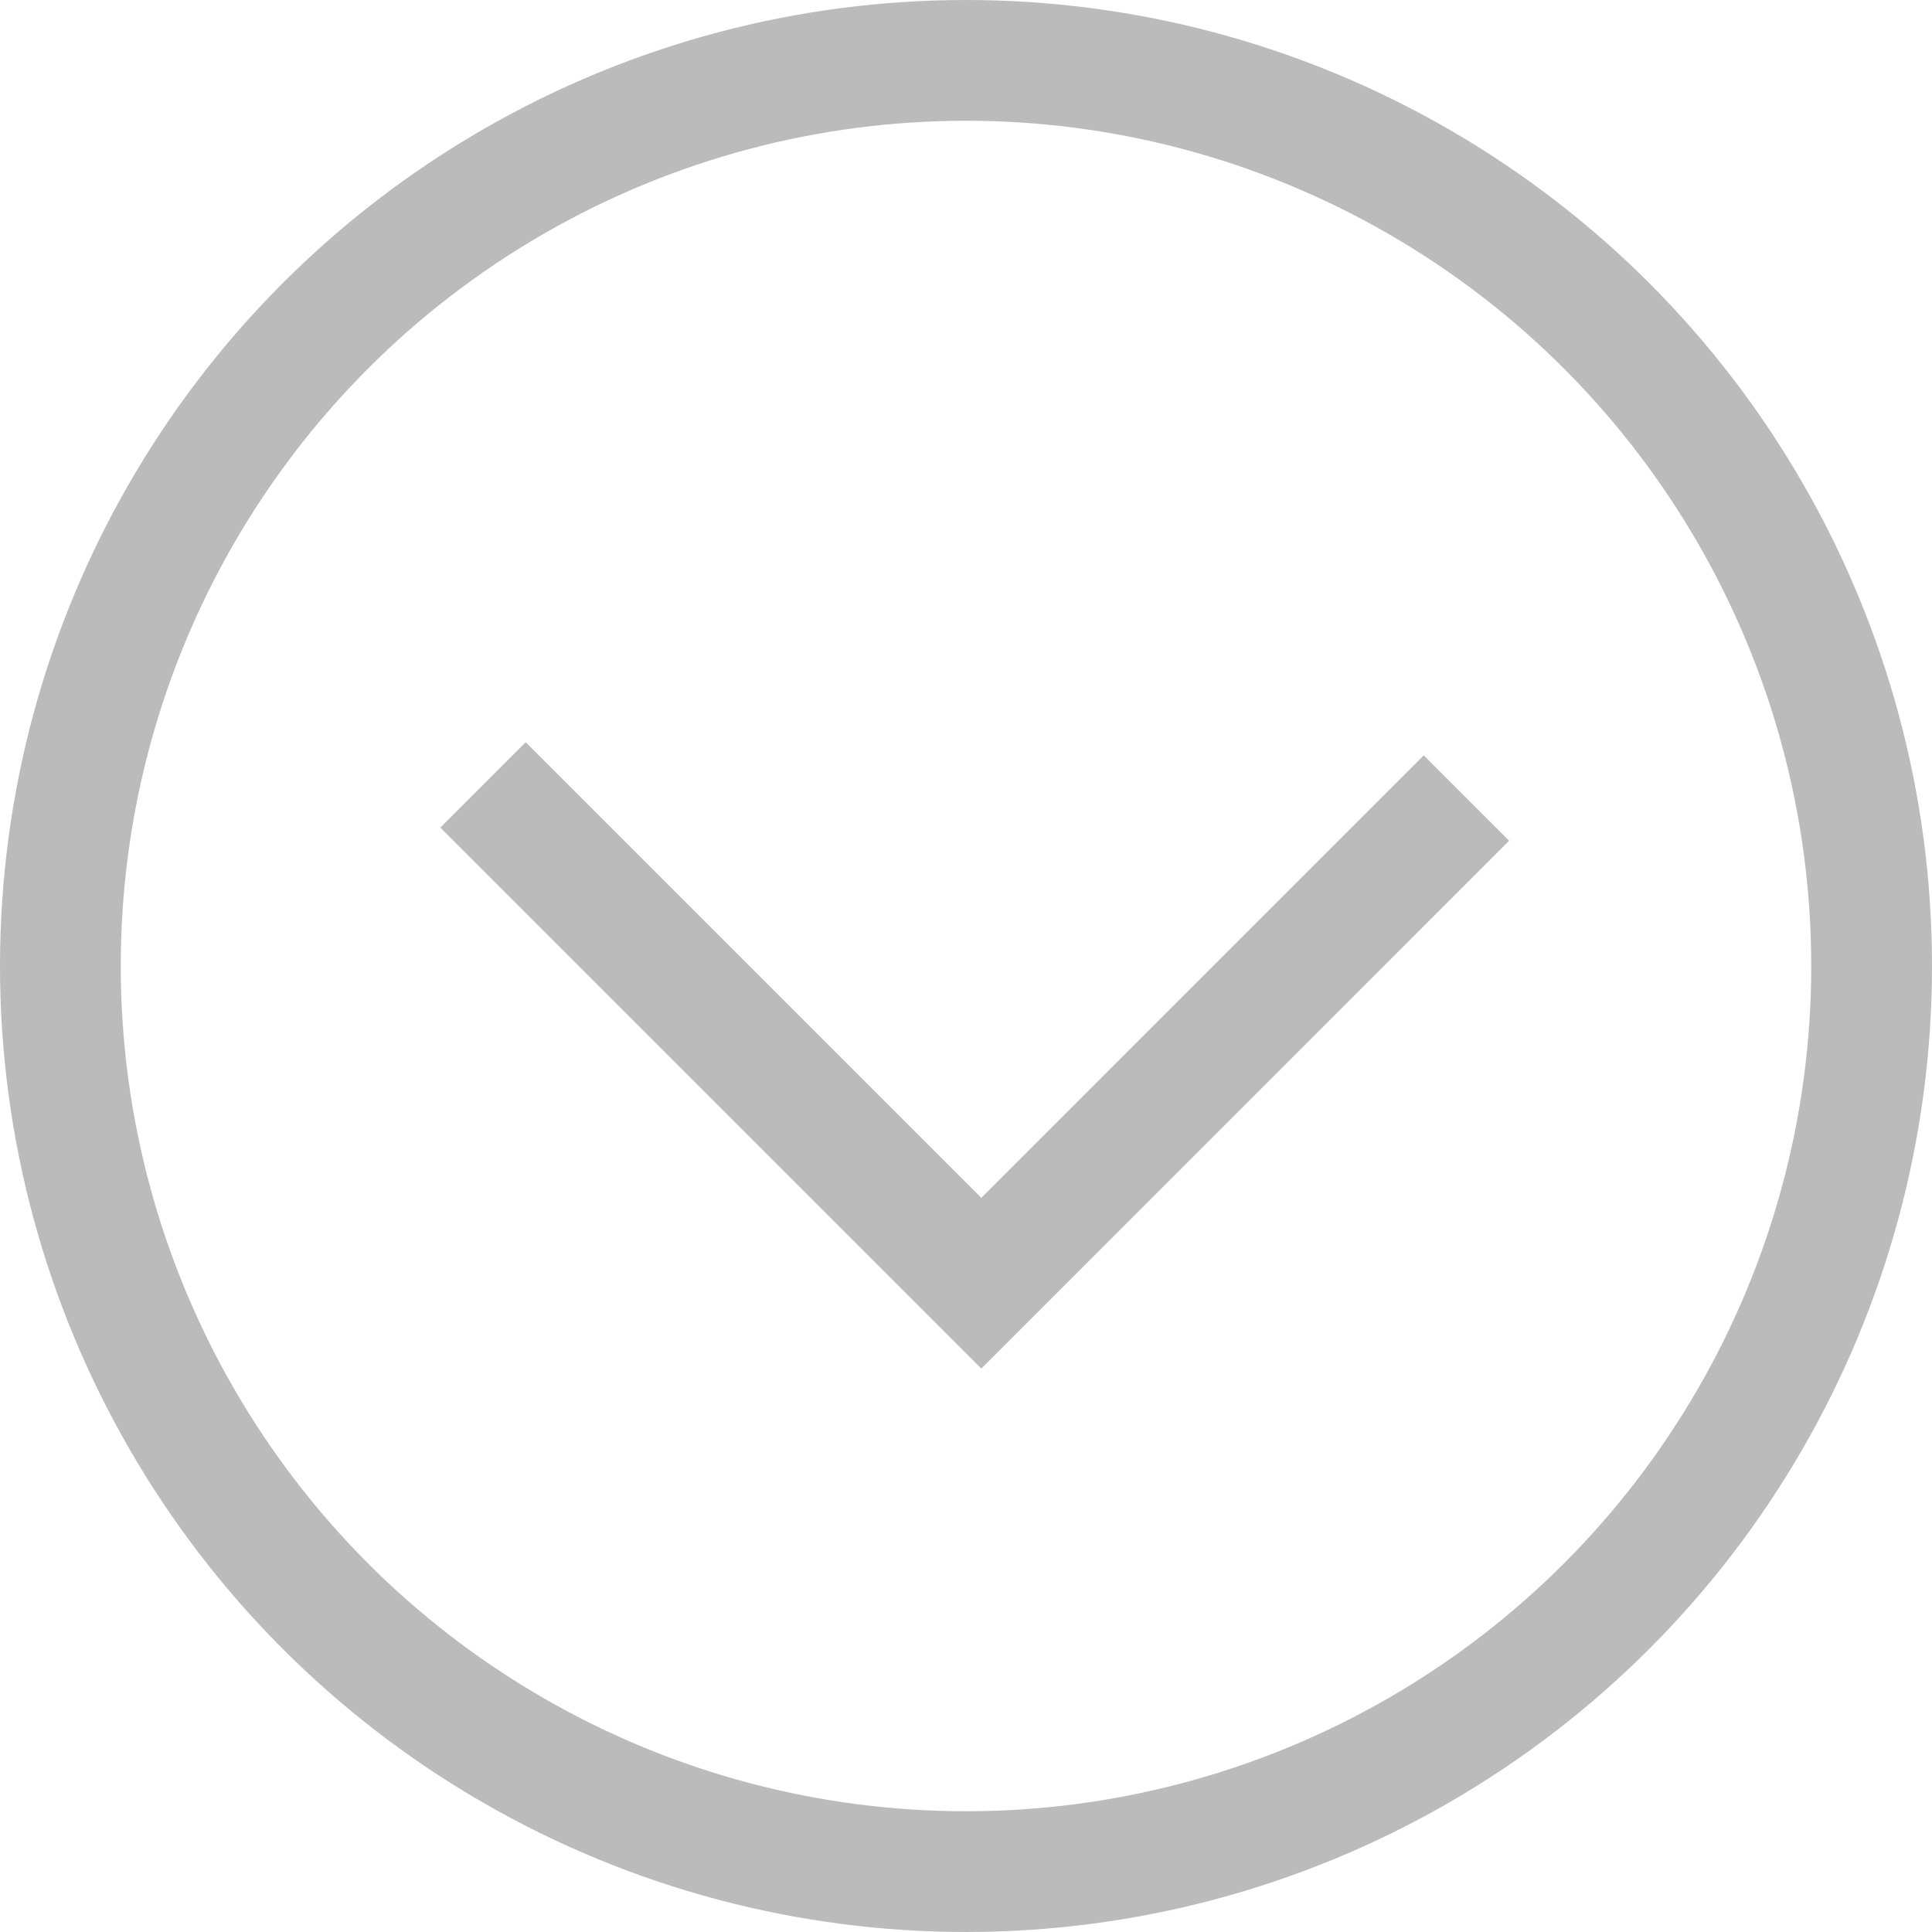 <?xml version="1.0" encoding="UTF-8"?>
<svg width="32px" height="32px" viewBox="0 0 32 32" version="1.1" xmlns="http://www.w3.org/2000/svg" xmlns:xlink="http://www.w3.org/1999/xlink">
    <!-- Generator: Sketch 49 (51002) - http://www.bohemiancoding.com/sketch -->
    <title>icon_detaildown</title>
    <desc>Created with Sketch.</desc>
    <defs></defs>
    <g id="酒店" stroke="none" stroke-width="1" fill="none" fill-rule="evenodd">
        <g id="酒店详情" transform="translate(-690, -876)">
            <g id="Group-10" transform="translate(0, 820)">
                <g id="icon_detaildown" transform="translate(686, 52)">
                    <rect id="Rectangle-19" x="0" y="0" width="40" height="40"></rect>
                    <g id="Oval" transform="translate(4, 4)" stroke="#BBBBBB" stroke-width="2">
                        <circle cx="16" cy="16" r="15"></circle>
                        <polyline id="Path-2" points="8 13 16.254 21.254 24.289 13.218"></polyline>
                    </g>
                </g>
            </g>
        </g>
    </g>
</svg>